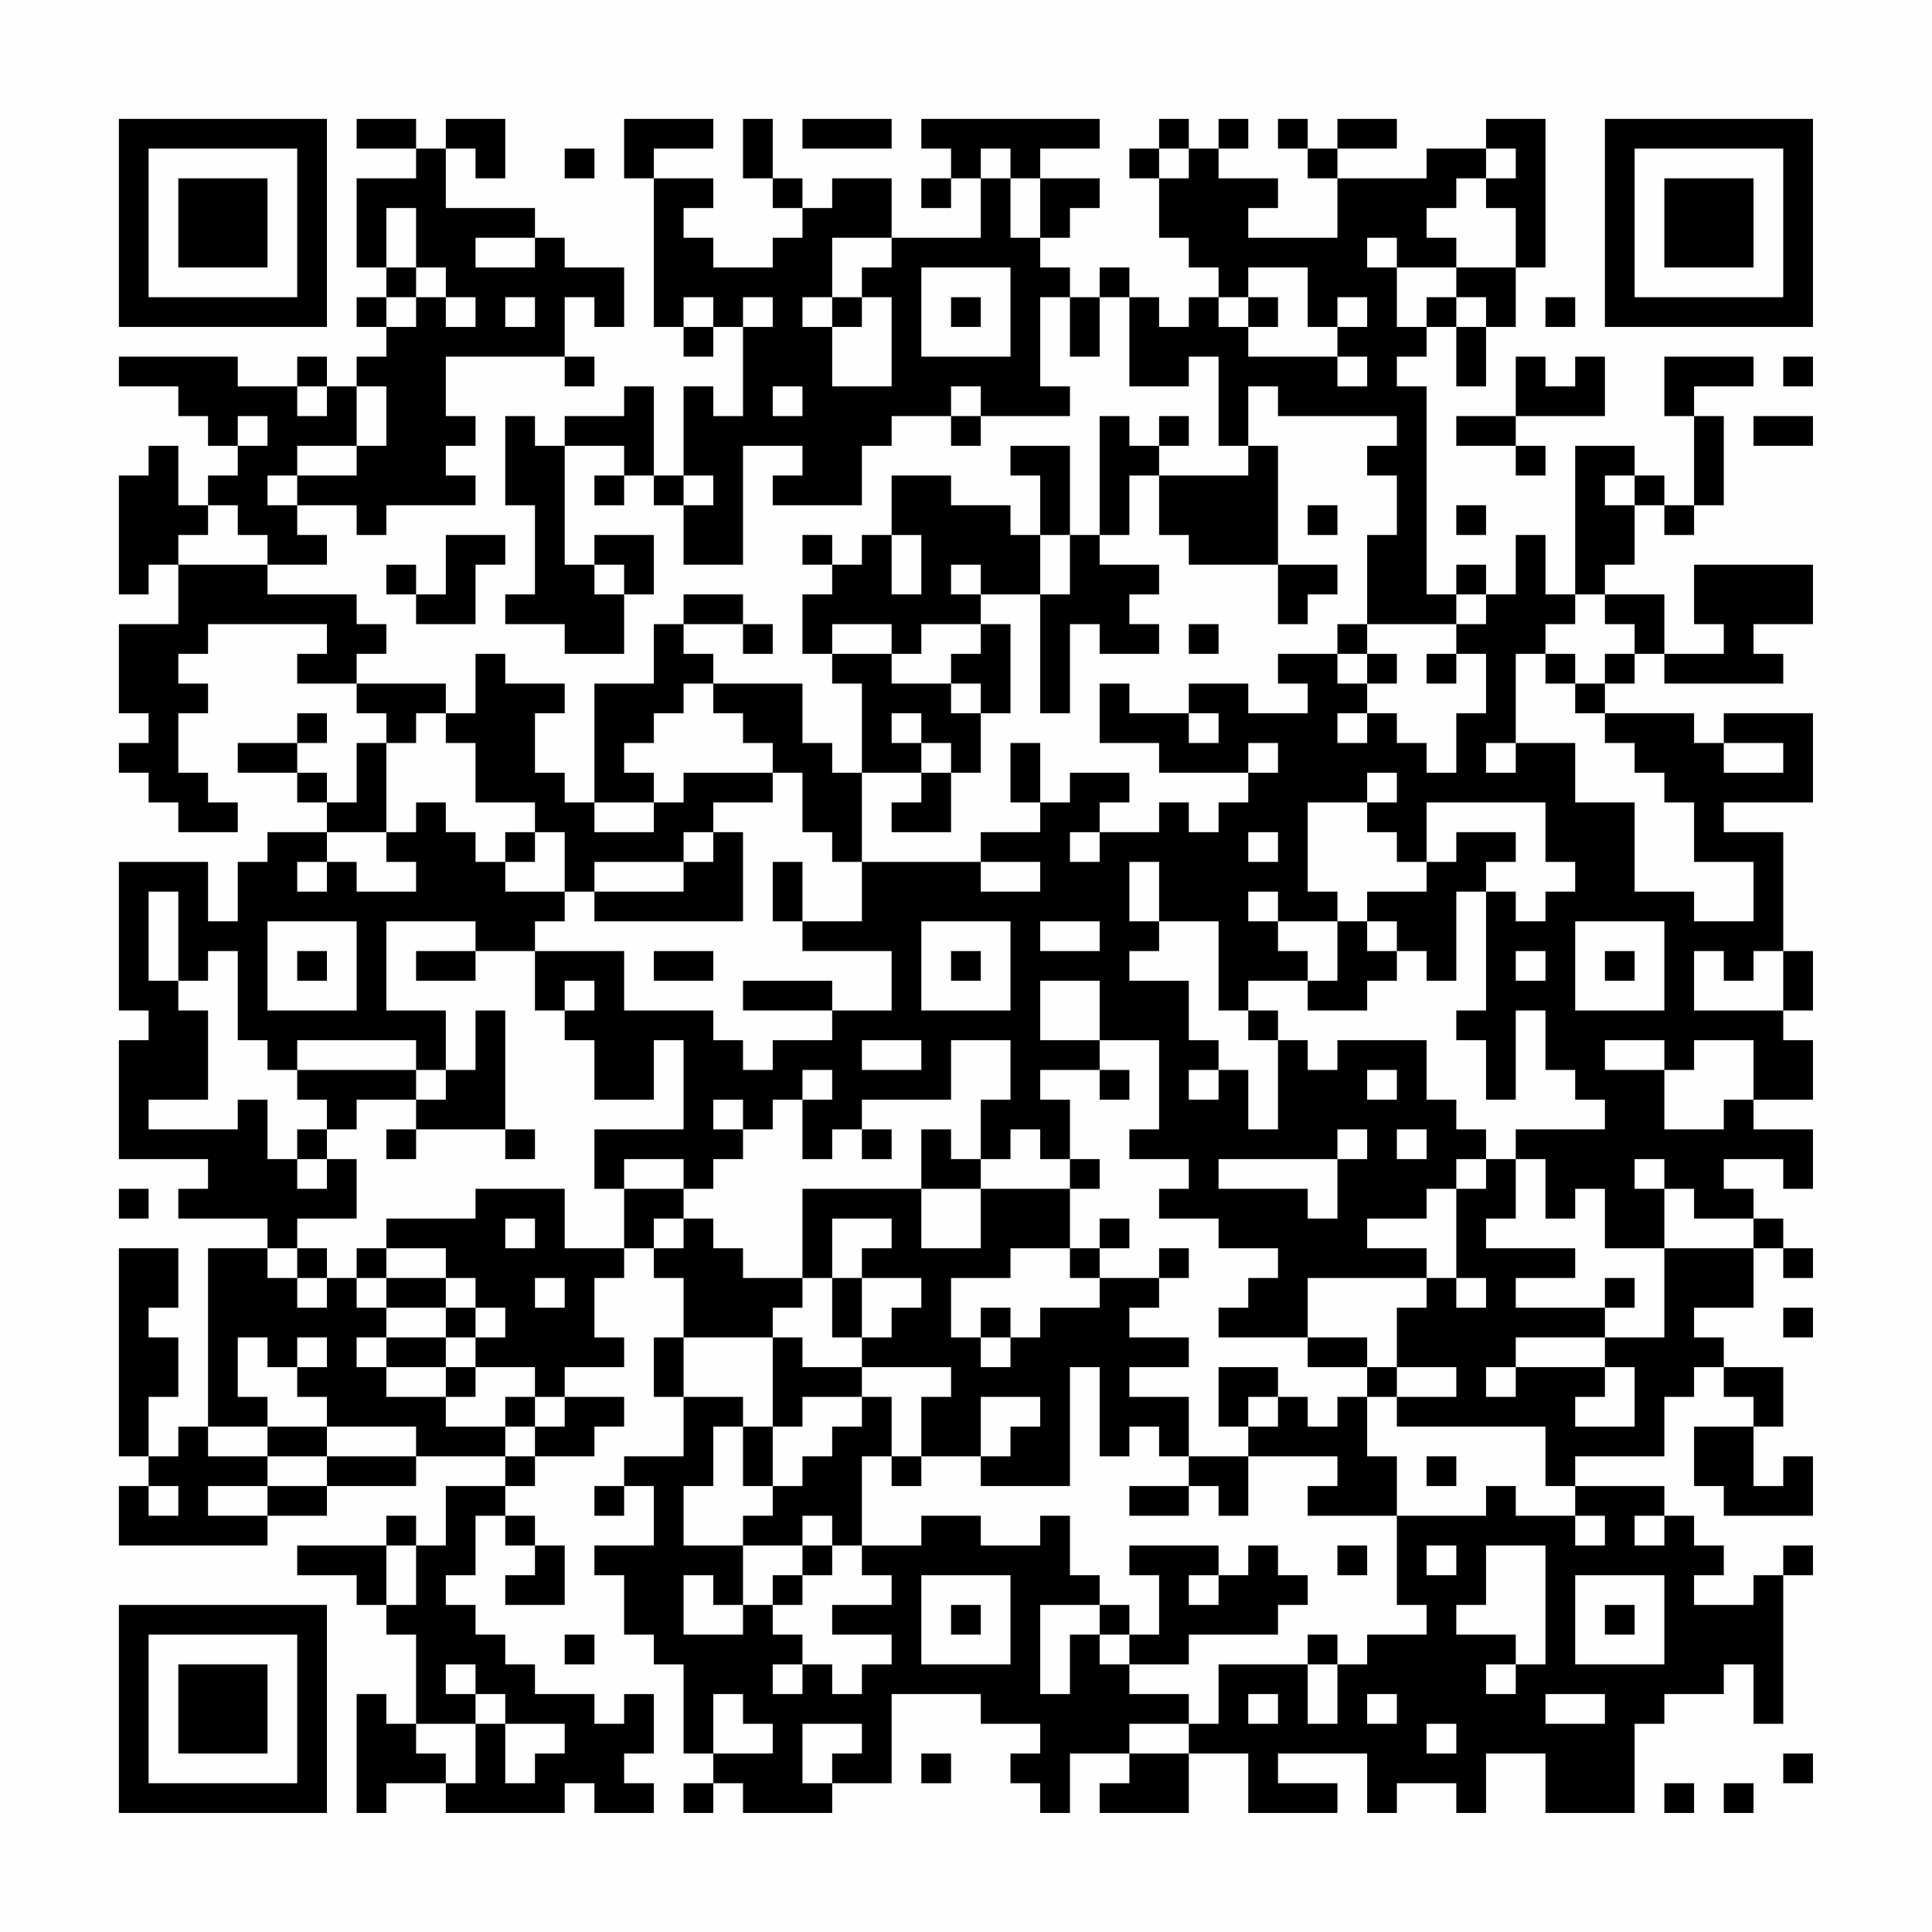 <?xml version="1.0" encoding="UTF-8"?>
<svg xmlns="http://www.w3.org/2000/svg" version="1.1" width="300" height="300" viewBox="0 0 300 300"><rect x="0" y="0" width="300" height="300" fill="#fefefe"/><g transform="scale(4.615)"><g transform="translate(4,4)"><path fill-rule="evenodd" d="M8 0L8 1L10 1L10 2L8 2L8 5L9 5L9 6L8 6L8 7L9 7L9 8L8 8L8 9L7 9L7 8L6 8L6 9L4 9L4 8L0 8L0 9L2 9L2 10L3 10L3 11L4 11L4 12L3 12L3 13L2 13L2 11L1 11L1 12L0 12L0 16L1 16L1 15L2 15L2 17L0 17L0 20L1 20L1 21L0 21L0 22L1 22L1 23L2 23L2 24L4 24L4 23L3 23L3 22L2 22L2 20L3 20L3 19L2 19L2 18L3 18L3 17L7 17L7 18L6 18L6 19L8 19L8 20L9 20L9 21L8 21L8 23L7 23L7 22L6 22L6 21L7 21L7 20L6 20L6 21L4 21L4 22L6 22L6 23L7 23L7 24L5 24L5 25L4 25L4 27L3 27L3 25L0 25L0 30L1 30L1 31L0 31L0 35L3 35L3 36L2 36L2 37L5 37L5 38L3 38L3 44L2 44L2 45L1 45L1 43L2 43L2 41L1 41L1 40L2 40L2 38L0 38L0 45L1 45L1 46L0 46L0 48L5 48L5 47L7 47L7 46L10 46L10 45L13 45L13 46L11 46L11 48L10 48L10 47L9 47L9 48L6 48L6 49L8 49L8 50L9 50L9 51L10 51L10 54L9 54L9 53L8 53L8 57L9 57L9 56L11 56L11 57L15 57L15 56L16 56L16 57L18 57L18 56L17 56L17 55L18 55L18 53L17 53L17 54L16 54L16 53L14 53L14 52L13 52L13 51L12 51L12 50L11 50L11 49L12 49L12 47L13 47L13 48L14 48L14 49L13 49L13 50L15 50L15 48L14 48L14 47L13 47L13 46L14 46L14 45L16 45L16 44L17 44L17 43L15 43L15 42L17 42L17 41L16 41L16 39L17 39L17 38L18 38L18 39L19 39L19 41L18 41L18 43L19 43L19 45L17 45L17 46L16 46L16 47L17 47L17 46L18 46L18 48L16 48L16 49L17 49L17 51L18 51L18 52L19 52L19 55L20 55L20 56L19 56L19 57L20 57L20 56L21 56L21 57L24 57L24 56L26 56L26 53L29 53L29 54L31 54L31 55L30 55L30 56L31 56L31 57L32 57L32 55L34 55L34 56L33 56L33 57L36 57L36 55L38 55L38 57L41 57L41 56L39 56L39 55L42 55L42 57L43 57L43 56L45 56L45 57L46 57L46 55L48 55L48 57L51 57L51 54L52 54L52 53L54 53L54 52L55 52L55 54L56 54L56 49L57 49L57 48L56 48L56 49L55 49L55 50L53 50L53 49L54 49L54 48L53 48L53 47L52 47L52 46L49 46L49 45L52 45L52 43L53 43L53 42L54 42L54 43L55 43L55 44L53 44L53 46L54 46L54 47L57 47L57 45L56 45L56 46L55 46L55 44L56 44L56 42L54 42L54 41L53 41L53 40L55 40L55 38L56 38L56 39L57 39L57 38L56 38L56 37L55 37L55 36L54 36L54 35L56 35L56 36L57 36L57 34L55 34L55 33L57 33L57 31L56 31L56 30L57 30L57 28L56 28L56 24L54 24L54 23L57 23L57 20L54 20L54 21L53 21L53 20L50 20L50 19L51 19L51 18L52 18L52 19L56 19L56 18L55 18L55 17L57 17L57 15L53 15L53 17L54 17L54 18L52 18L52 16L50 16L50 15L51 15L51 13L52 13L52 14L53 14L53 13L54 13L54 10L53 10L53 9L55 9L55 8L52 8L52 10L53 10L53 13L52 13L52 12L51 12L51 11L49 11L49 16L48 16L48 14L47 14L47 16L46 16L46 15L45 15L45 16L44 16L44 9L43 9L43 8L44 8L44 7L45 7L45 9L46 9L46 7L47 7L47 5L48 5L48 0L46 0L46 1L44 1L44 2L41 2L41 1L43 1L43 0L41 0L41 1L40 1L40 0L39 0L39 1L40 1L40 2L41 2L41 4L38 4L38 3L39 3L39 2L37 2L37 1L38 1L38 0L37 0L37 1L36 1L36 0L35 0L35 1L34 1L34 2L35 2L35 4L36 4L36 5L37 5L37 6L36 6L36 7L35 7L35 6L34 6L34 5L33 5L33 6L32 6L32 5L31 5L31 4L32 4L32 3L33 3L33 2L31 2L31 1L33 1L33 0L27 0L27 1L28 1L28 2L27 2L27 3L28 3L28 2L29 2L29 4L26 4L26 2L24 2L24 3L23 3L23 2L22 2L22 0L21 0L21 2L22 2L22 3L23 3L23 4L22 4L22 5L20 5L20 4L19 4L19 3L20 3L20 2L18 2L18 1L20 1L20 0L17 0L17 2L18 2L18 7L19 7L19 8L20 8L20 7L21 7L21 10L20 10L20 9L19 9L19 12L18 12L18 9L17 9L17 10L15 10L15 11L14 11L14 10L13 10L13 13L14 13L14 16L13 16L13 17L15 17L15 18L17 18L17 16L18 16L18 14L16 14L16 15L15 15L15 11L17 11L17 12L16 12L16 13L17 13L17 12L18 12L18 13L19 13L19 15L21 15L21 11L23 11L23 12L22 12L22 13L25 13L25 11L26 11L26 10L28 10L28 11L29 11L29 10L32 10L32 9L31 9L31 6L32 6L32 8L33 8L33 6L34 6L34 9L36 9L36 8L37 8L37 11L38 11L38 12L35 12L35 11L36 11L36 10L35 10L35 11L34 11L34 10L33 10L33 14L32 14L32 11L30 11L30 12L31 12L31 14L30 14L30 13L28 13L28 12L26 12L26 14L25 14L25 15L24 15L24 14L23 14L23 15L24 15L24 16L23 16L23 18L24 18L24 19L25 19L25 22L24 22L24 21L23 21L23 19L20 19L20 18L19 18L19 17L21 17L21 18L22 18L22 17L21 17L21 16L19 16L19 17L18 17L18 19L16 19L16 23L15 23L15 22L14 22L14 20L15 20L15 19L13 19L13 18L12 18L12 20L11 20L11 19L8 19L8 18L9 18L9 17L8 17L8 16L5 16L5 15L7 15L7 14L6 14L6 13L8 13L8 14L9 14L9 13L12 13L12 12L11 12L11 11L12 11L12 10L11 10L11 8L15 8L15 9L16 9L16 8L15 8L15 6L16 6L16 7L17 7L17 5L15 5L15 4L14 4L14 3L11 3L11 1L12 1L12 2L13 2L13 0L11 0L11 1L10 1L10 0ZM23 0L23 1L26 1L26 0ZM15 1L15 2L16 2L16 1ZM29 1L29 2L30 2L30 4L31 4L31 2L30 2L30 1ZM35 1L35 2L36 2L36 1ZM46 1L46 2L45 2L45 3L44 3L44 4L45 4L45 5L43 5L43 4L42 4L42 5L43 5L43 7L44 7L44 6L45 6L45 7L46 7L46 6L45 6L45 5L47 5L47 3L46 3L46 2L47 2L47 1ZM9 3L9 5L10 5L10 6L9 6L9 7L10 7L10 6L11 6L11 7L12 7L12 6L11 6L11 5L10 5L10 3ZM12 4L12 5L14 5L14 4ZM24 4L24 6L23 6L23 7L24 7L24 9L26 9L26 6L25 6L25 5L26 5L26 4ZM27 5L27 8L30 8L30 5ZM38 5L38 6L37 6L37 7L38 7L38 8L41 8L41 9L42 9L42 8L41 8L41 7L42 7L42 6L41 6L41 7L40 7L40 5ZM13 6L13 7L14 7L14 6ZM19 6L19 7L20 7L20 6ZM21 6L21 7L22 7L22 6ZM24 6L24 7L25 7L25 6ZM28 6L28 7L29 7L29 6ZM38 6L38 7L39 7L39 6ZM48 6L48 7L49 7L49 6ZM47 8L47 10L45 10L45 11L47 11L47 12L48 12L48 11L47 11L47 10L50 10L50 8L49 8L49 9L48 9L48 8ZM56 8L56 9L57 9L57 8ZM6 9L6 10L7 10L7 9ZM8 9L8 11L6 11L6 12L5 12L5 13L6 13L6 12L8 12L8 11L9 11L9 9ZM22 9L22 10L23 10L23 9ZM28 9L28 10L29 10L29 9ZM38 9L38 11L39 11L39 15L36 15L36 14L35 14L35 12L34 12L34 14L33 14L33 15L35 15L35 16L34 16L34 17L35 17L35 18L33 18L33 17L32 17L32 20L31 20L31 16L32 16L32 14L31 14L31 16L29 16L29 15L28 15L28 16L29 16L29 17L27 17L27 18L26 18L26 17L24 17L24 18L26 18L26 19L28 19L28 20L29 20L29 22L28 22L28 21L27 21L27 20L26 20L26 21L27 21L27 22L25 22L25 25L24 25L24 24L23 24L23 22L22 22L22 21L21 21L21 20L20 20L20 19L19 19L19 20L18 20L18 21L17 21L17 22L18 22L18 23L16 23L16 24L18 24L18 23L19 23L19 22L22 22L22 23L20 23L20 24L19 24L19 25L16 25L16 26L15 26L15 24L14 24L14 23L12 23L12 21L11 21L11 20L10 20L10 21L9 21L9 24L7 24L7 25L6 25L6 26L7 26L7 25L8 25L8 26L10 26L10 25L9 25L9 24L10 24L10 23L11 23L11 24L12 24L12 25L13 25L13 26L15 26L15 27L14 27L14 28L12 28L12 27L9 27L9 30L11 30L11 32L10 32L10 31L6 31L6 32L5 32L5 31L4 31L4 28L3 28L3 29L2 29L2 26L1 26L1 29L2 29L2 30L3 30L3 33L1 33L1 34L4 34L4 33L5 33L5 35L6 35L6 36L7 36L7 35L8 35L8 37L6 37L6 38L5 38L5 39L6 39L6 40L7 40L7 39L8 39L8 40L9 40L9 41L8 41L8 42L9 42L9 43L11 43L11 44L13 44L13 45L14 45L14 44L15 44L15 43L14 43L14 42L12 42L12 41L13 41L13 40L12 40L12 39L11 39L11 38L9 38L9 37L12 37L12 36L15 36L15 38L17 38L17 36L19 36L19 37L18 37L18 38L19 38L19 37L20 37L20 38L21 38L21 39L23 39L23 40L22 40L22 41L19 41L19 43L21 43L21 44L20 44L20 46L19 46L19 48L21 48L21 50L20 50L20 49L19 49L19 51L21 51L21 50L22 50L22 51L23 51L23 52L22 52L22 53L23 53L23 52L24 52L24 53L25 53L25 52L26 52L26 51L24 51L24 50L26 50L26 49L25 49L25 48L27 48L27 47L29 47L29 48L31 48L31 47L32 47L32 49L33 49L33 50L31 50L31 53L32 53L32 51L33 51L33 52L34 52L34 53L36 53L36 54L34 54L34 55L36 55L36 54L37 54L37 52L40 52L40 54L41 54L41 52L42 52L42 51L44 51L44 50L43 50L43 47L46 47L46 46L47 46L47 47L49 47L49 48L50 48L50 47L49 47L49 46L48 46L48 44L43 44L43 43L45 43L45 42L43 42L43 40L44 40L44 39L45 39L45 40L46 40L46 39L45 39L45 36L46 36L46 35L47 35L47 37L46 37L46 38L49 38L49 39L47 39L47 40L50 40L50 41L47 41L47 42L46 42L46 43L47 43L47 42L50 42L50 43L49 43L49 44L51 44L51 42L50 42L50 41L52 41L52 38L55 38L55 37L53 37L53 36L52 36L52 35L51 35L51 36L52 36L52 38L50 38L50 36L49 36L49 37L48 37L48 35L47 35L47 34L50 34L50 33L49 33L49 32L48 32L48 30L47 30L47 33L46 33L46 31L45 31L45 30L46 30L46 26L47 26L47 27L48 27L48 26L49 26L49 25L48 25L48 23L44 23L44 25L43 25L43 24L42 24L42 23L43 23L43 22L42 22L42 23L40 23L40 26L41 26L41 27L39 27L39 26L38 26L38 27L39 27L39 28L40 28L40 29L38 29L38 30L37 30L37 27L35 27L35 25L34 25L34 27L35 27L35 28L34 28L34 29L36 29L36 31L37 31L37 32L36 32L36 33L37 33L37 32L38 32L38 34L39 34L39 31L40 31L40 32L41 32L41 31L44 31L44 33L45 33L45 34L46 34L46 35L45 35L45 36L44 36L44 37L42 37L42 38L44 38L44 39L40 39L40 41L37 41L37 40L38 40L38 39L39 39L39 38L37 38L37 37L35 37L35 36L36 36L36 35L34 35L34 34L35 34L35 31L33 31L33 29L31 29L31 31L33 31L33 32L31 32L31 33L32 33L32 35L31 35L31 34L30 34L30 35L29 35L29 33L30 33L30 31L28 31L28 33L25 33L25 34L24 34L24 35L23 35L23 33L24 33L24 32L23 32L23 33L22 33L22 34L21 34L21 33L20 33L20 34L21 34L21 35L20 35L20 36L19 36L19 35L17 35L17 36L16 36L16 34L19 34L19 31L18 31L18 33L16 33L16 31L15 31L15 30L16 30L16 29L15 29L15 30L14 30L14 28L17 28L17 30L20 30L20 31L21 31L21 32L22 32L22 31L24 31L24 30L26 30L26 28L23 28L23 27L25 27L25 25L29 25L29 26L31 26L31 25L29 25L29 24L31 24L31 23L32 23L32 22L34 22L34 23L33 23L33 24L32 24L32 25L33 25L33 24L35 24L35 23L36 23L36 24L37 24L37 23L38 23L38 22L39 22L39 21L38 21L38 22L35 22L35 21L33 21L33 19L34 19L34 20L36 20L36 21L37 21L37 20L36 20L36 19L38 19L38 20L40 20L40 19L39 19L39 18L41 18L41 19L42 19L42 20L41 20L41 21L42 21L42 20L43 20L43 21L44 21L44 22L45 22L45 20L46 20L46 18L45 18L45 17L46 17L46 16L45 16L45 17L42 17L42 14L43 14L43 12L42 12L42 11L43 11L43 10L39 10L39 9ZM4 10L4 11L5 11L5 10ZM55 10L55 11L57 11L57 10ZM19 12L19 13L20 13L20 12ZM50 12L50 13L51 13L51 12ZM3 13L3 14L2 14L2 15L5 15L5 14L4 14L4 13ZM40 13L40 14L41 14L41 13ZM45 13L45 14L46 14L46 13ZM11 14L11 16L10 16L10 15L9 15L9 16L10 16L10 17L12 17L12 15L13 15L13 14ZM26 14L26 16L27 16L27 14ZM16 15L16 16L17 16L17 15ZM39 15L39 17L40 17L40 16L41 16L41 15ZM49 16L49 17L48 17L48 18L47 18L47 21L46 21L46 22L47 22L47 21L49 21L49 23L51 23L51 26L53 26L53 27L55 27L55 25L53 25L53 23L52 23L52 22L51 22L51 21L50 21L50 20L49 20L49 19L50 19L50 18L51 18L51 17L50 17L50 16ZM29 17L29 18L28 18L28 19L29 19L29 20L30 20L30 17ZM36 17L36 18L37 18L37 17ZM41 17L41 18L42 18L42 19L43 19L43 18L42 18L42 17ZM44 18L44 19L45 19L45 18ZM48 18L48 19L49 19L49 18ZM30 21L30 23L31 23L31 21ZM54 21L54 22L56 22L56 21ZM27 22L27 23L26 23L26 24L28 24L28 22ZM13 24L13 25L14 25L14 24ZM20 24L20 25L19 25L19 26L16 26L16 27L21 27L21 24ZM38 24L38 25L39 25L39 24ZM45 24L45 25L44 25L44 26L42 26L42 27L41 27L41 29L40 29L40 30L42 30L42 29L43 29L43 28L44 28L44 29L45 29L45 26L46 26L46 25L47 25L47 24ZM22 25L22 27L23 27L23 25ZM5 27L5 30L8 30L8 27ZM27 27L27 30L30 30L30 27ZM31 27L31 28L33 28L33 27ZM42 27L42 28L43 28L43 27ZM49 27L49 30L52 30L52 27ZM6 28L6 29L7 29L7 28ZM10 28L10 29L12 29L12 28ZM18 28L18 29L20 29L20 28ZM28 28L28 29L29 29L29 28ZM47 28L47 29L48 29L48 28ZM50 28L50 29L51 29L51 28ZM53 28L53 30L56 30L56 28L55 28L55 29L54 29L54 28ZM21 29L21 30L24 30L24 29ZM12 30L12 32L11 32L11 33L10 33L10 32L6 32L6 33L7 33L7 34L6 34L6 35L7 35L7 34L8 34L8 33L10 33L10 34L9 34L9 35L10 35L10 34L13 34L13 35L14 35L14 34L13 34L13 30ZM38 30L38 31L39 31L39 30ZM25 31L25 32L27 32L27 31ZM50 31L50 32L52 32L52 34L54 34L54 33L55 33L55 31L53 31L53 32L52 32L52 31ZM33 32L33 33L34 33L34 32ZM42 32L42 33L43 33L43 32ZM25 34L25 35L26 35L26 34ZM27 34L27 36L23 36L23 39L24 39L24 41L25 41L25 42L23 42L23 41L22 41L22 44L21 44L21 46L22 46L22 47L21 47L21 48L23 48L23 49L22 49L22 50L23 50L23 49L24 49L24 48L25 48L25 45L26 45L26 46L27 46L27 45L29 45L29 46L32 46L32 42L33 42L33 45L34 45L34 44L35 44L35 45L36 45L36 46L34 46L34 47L36 47L36 46L37 46L37 47L38 47L38 45L41 45L41 46L40 46L40 47L43 47L43 45L42 45L42 43L43 43L43 42L42 42L42 41L40 41L40 42L42 42L42 43L41 43L41 44L40 44L40 43L39 43L39 42L37 42L37 44L38 44L38 45L36 45L36 43L34 43L34 42L36 42L36 41L34 41L34 40L35 40L35 39L36 39L36 38L35 38L35 39L33 39L33 38L34 38L34 37L33 37L33 38L32 38L32 36L33 36L33 35L32 35L32 36L29 36L29 35L28 35L28 34ZM41 34L41 35L37 35L37 36L40 36L40 37L41 37L41 35L42 35L42 34ZM43 34L43 35L44 35L44 34ZM0 36L0 37L1 37L1 36ZM27 36L27 38L29 38L29 36ZM13 37L13 38L14 38L14 37ZM24 37L24 39L25 39L25 41L26 41L26 40L27 40L27 39L25 39L25 38L26 38L26 37ZM6 38L6 39L7 39L7 38ZM8 38L8 39L9 39L9 40L11 40L11 41L9 41L9 42L11 42L11 43L12 43L12 42L11 42L11 41L12 41L12 40L11 40L11 39L9 39L9 38ZM30 38L30 39L28 39L28 41L29 41L29 42L30 42L30 41L31 41L31 40L33 40L33 39L32 39L32 38ZM14 39L14 40L15 40L15 39ZM50 39L50 40L51 40L51 39ZM29 40L29 41L30 41L30 40ZM56 40L56 41L57 41L57 40ZM4 41L4 43L5 43L5 44L3 44L3 45L5 45L5 46L3 46L3 47L5 47L5 46L7 46L7 45L10 45L10 44L7 44L7 43L6 43L6 42L7 42L7 41L6 41L6 42L5 42L5 41ZM25 42L25 43L23 43L23 44L22 44L22 46L23 46L23 45L24 45L24 44L25 44L25 43L26 43L26 45L27 45L27 43L28 43L28 42ZM13 43L13 44L14 44L14 43ZM29 43L29 45L30 45L30 44L31 44L31 43ZM38 43L38 44L39 44L39 43ZM5 44L5 45L7 45L7 44ZM44 45L44 46L45 46L45 45ZM1 46L1 47L2 47L2 46ZM23 47L23 48L24 48L24 47ZM51 47L51 48L52 48L52 47ZM9 48L9 50L10 50L10 48ZM34 48L34 49L35 49L35 51L34 51L34 50L33 50L33 51L34 51L34 52L36 52L36 51L39 51L39 50L40 50L40 49L39 49L39 48L38 48L38 49L37 49L37 48ZM41 48L41 49L42 49L42 48ZM44 48L44 49L45 49L45 48ZM46 48L46 50L45 50L45 51L47 51L47 52L46 52L46 53L47 53L47 52L48 52L48 48ZM27 49L27 52L30 52L30 49ZM36 49L36 50L37 50L37 49ZM49 49L49 52L52 52L52 49ZM28 50L28 51L29 51L29 50ZM50 50L50 51L51 51L51 50ZM15 51L15 52L16 52L16 51ZM40 51L40 52L41 52L41 51ZM11 52L11 53L12 53L12 54L10 54L10 55L11 55L11 56L12 56L12 54L13 54L13 56L14 56L14 55L15 55L15 54L13 54L13 53L12 53L12 52ZM20 53L20 55L22 55L22 54L21 54L21 53ZM38 53L38 54L39 54L39 53ZM42 53L42 54L43 54L43 53ZM48 53L48 54L50 54L50 53ZM23 54L23 56L24 56L24 55L25 55L25 54ZM44 54L44 55L45 55L45 54ZM27 55L27 56L28 56L28 55ZM56 55L56 56L57 56L57 55ZM52 56L52 57L53 57L53 56ZM54 56L54 57L55 57L55 56ZM0 0L0 7L7 7L7 0ZM1 1L1 6L6 6L6 1ZM2 2L2 5L5 5L5 2ZM50 0L50 7L57 7L57 0ZM51 1L51 6L56 6L56 1ZM52 2L52 5L55 5L55 2ZM0 50L0 57L7 57L7 50ZM1 51L1 56L6 56L6 51ZM2 52L2 55L5 55L5 52Z" fill="#000000"/></g></g></svg>
